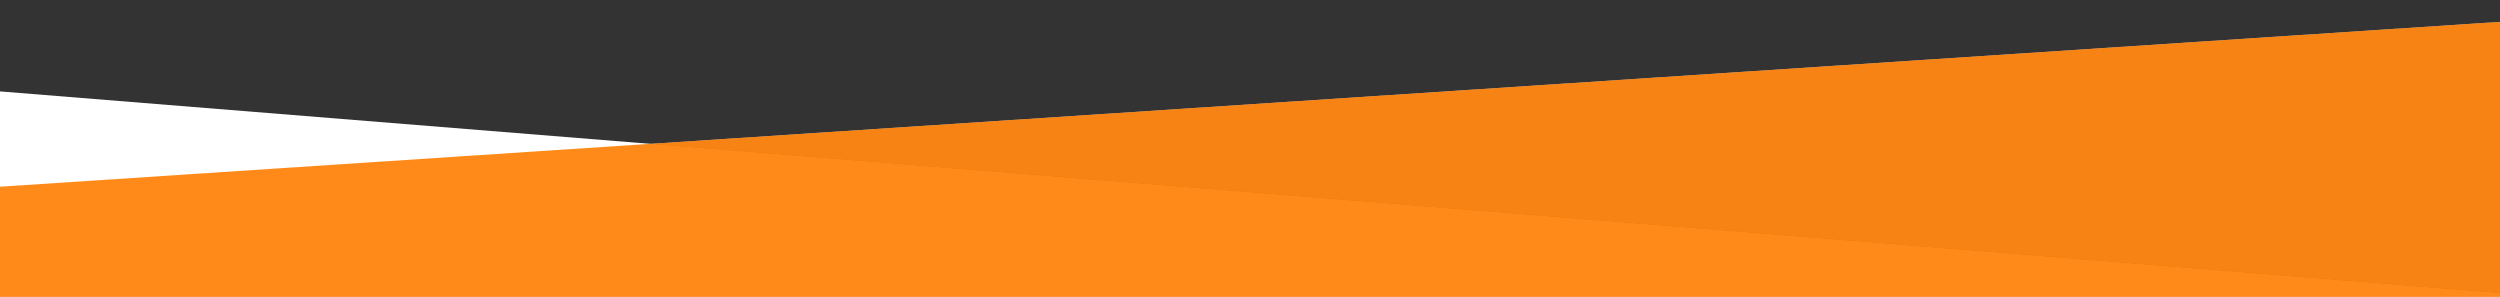 <?xml version="1.0" encoding="UTF-8"?>
<!DOCTYPE svg PUBLIC "-//W3C//DTD SVG 1.1//EN" "http://www.w3.org/Graphics/SVG/1.1/DTD/svg11.dtd">
<svg version="1.1" xmlns="http://www.w3.org/2000/svg" xmlns:xlink="http://www.w3.org/1999/xlink" x="0" y="0" width="1600" height="190" viewBox="0, 0, 1600, 190">
  <rect x="0" y="0" width="1600" height="190" fill="#333333" stroke="none"/>
  <g id="Layer_1">
    <path d="M0,190 L1600,190 L1600,187.5 L0,58.5 L0,190 z" fill="#FFFFFF"/>
    <path d="M1600,14 L1600,187.5 L416.203,92.062 L1600,14 z" fill="#ABBECE"/>
    <path d="M0,190 L1600,190 L1600,14 L0,119.5 L0,190 z" fill="#FF7C00" fill-opacity="0.9"/>
  </g>
</svg>
